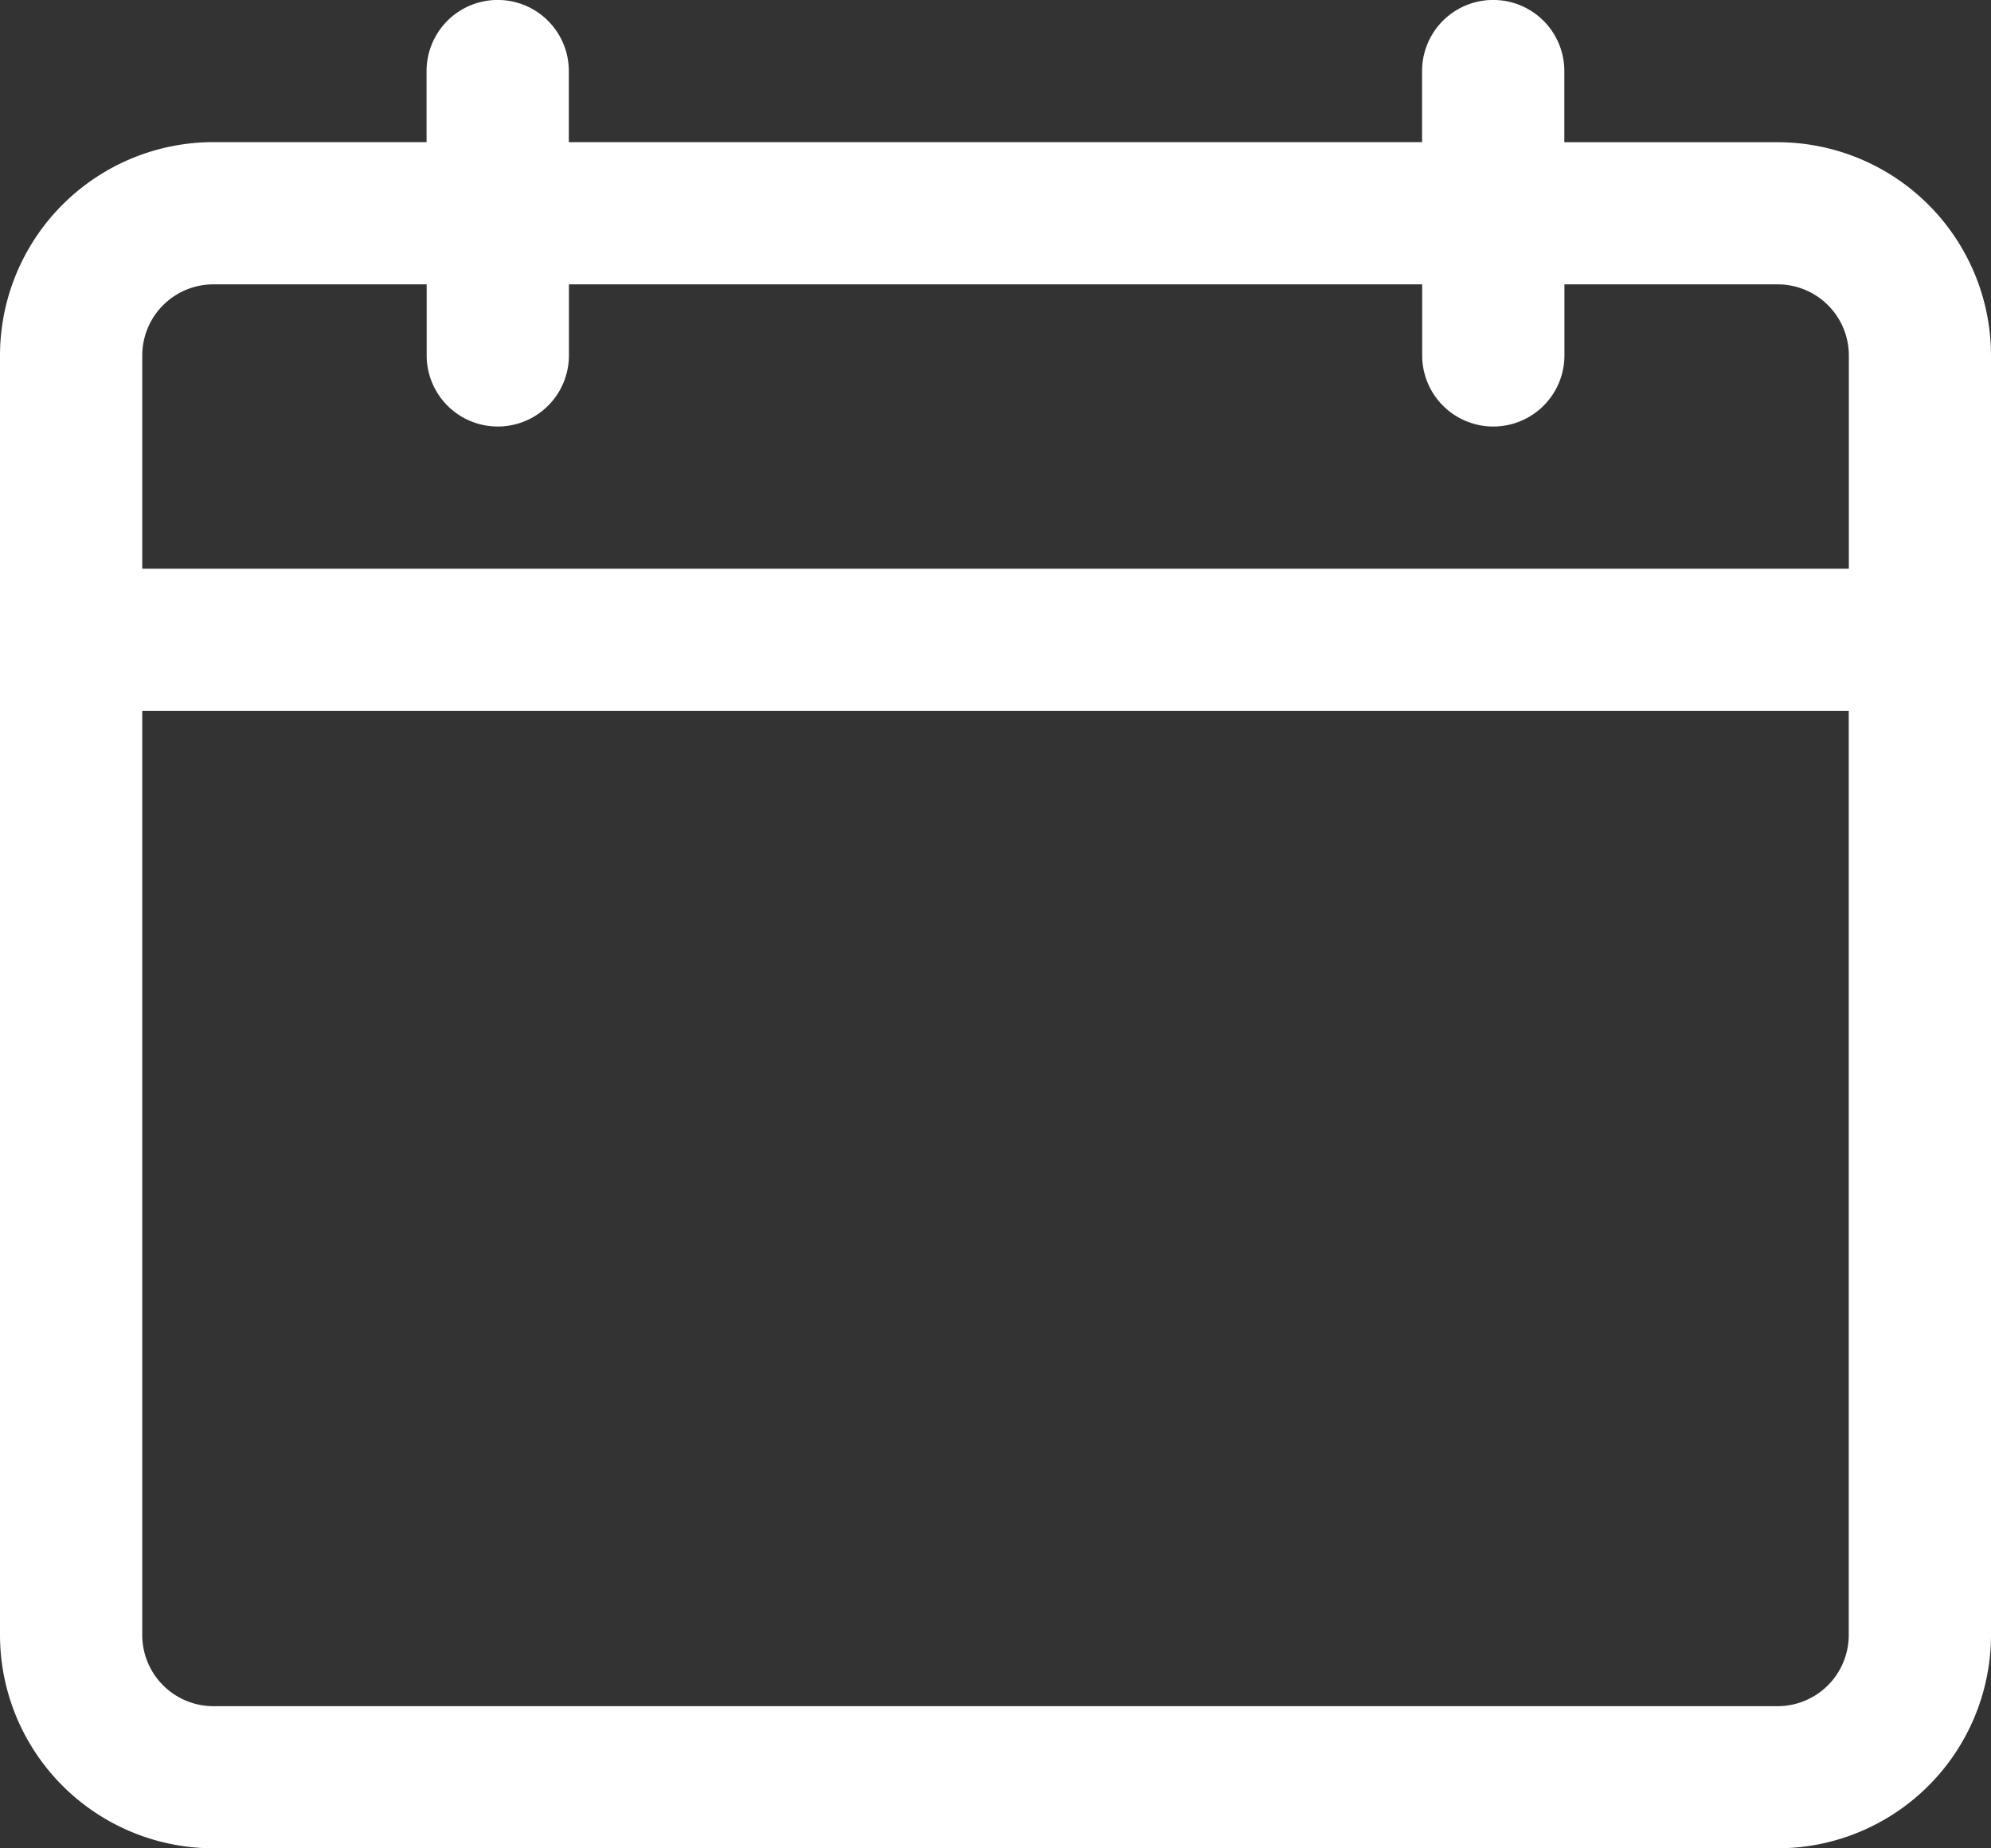 <svg xmlns="http://www.w3.org/2000/svg" width="19.776" height="18.363" viewBox="0 0 19.776 18.363">
  <rect x="0" y="0" width="19.776" height="18.363" fill="#333333" stroke="none"/>
  <path id="calendar-view-icon" d="M19.657,4.413H17.538V3.706a.706.706,0,0,0-1.413,0v.706H7.65V3.706a.706.706,0,0,0-1.413,0v.706H4.119A2.121,2.121,0,0,0,2,6.531V19.244a2.121,2.121,0,0,0,2.119,2.119H19.657a2.121,2.121,0,0,0,2.119-2.119V6.531A2.121,2.121,0,0,0,19.657,4.413ZM4.119,5.825H6.238v.706a.706.706,0,0,0,1.413,0V5.825h8.475v.706a.706.706,0,0,0,1.413,0V5.825h2.119a.707.707,0,0,1,.706.706V8.65H3.413V6.531A.707.707,0,0,1,4.119,5.825ZM19.657,19.951H4.119a.707.707,0,0,1-.706-.706V10.063H20.363v9.182A.707.707,0,0,1,19.657,19.951Z" transform="translate(-2 -3)" fill="#fff"/>
</svg>

